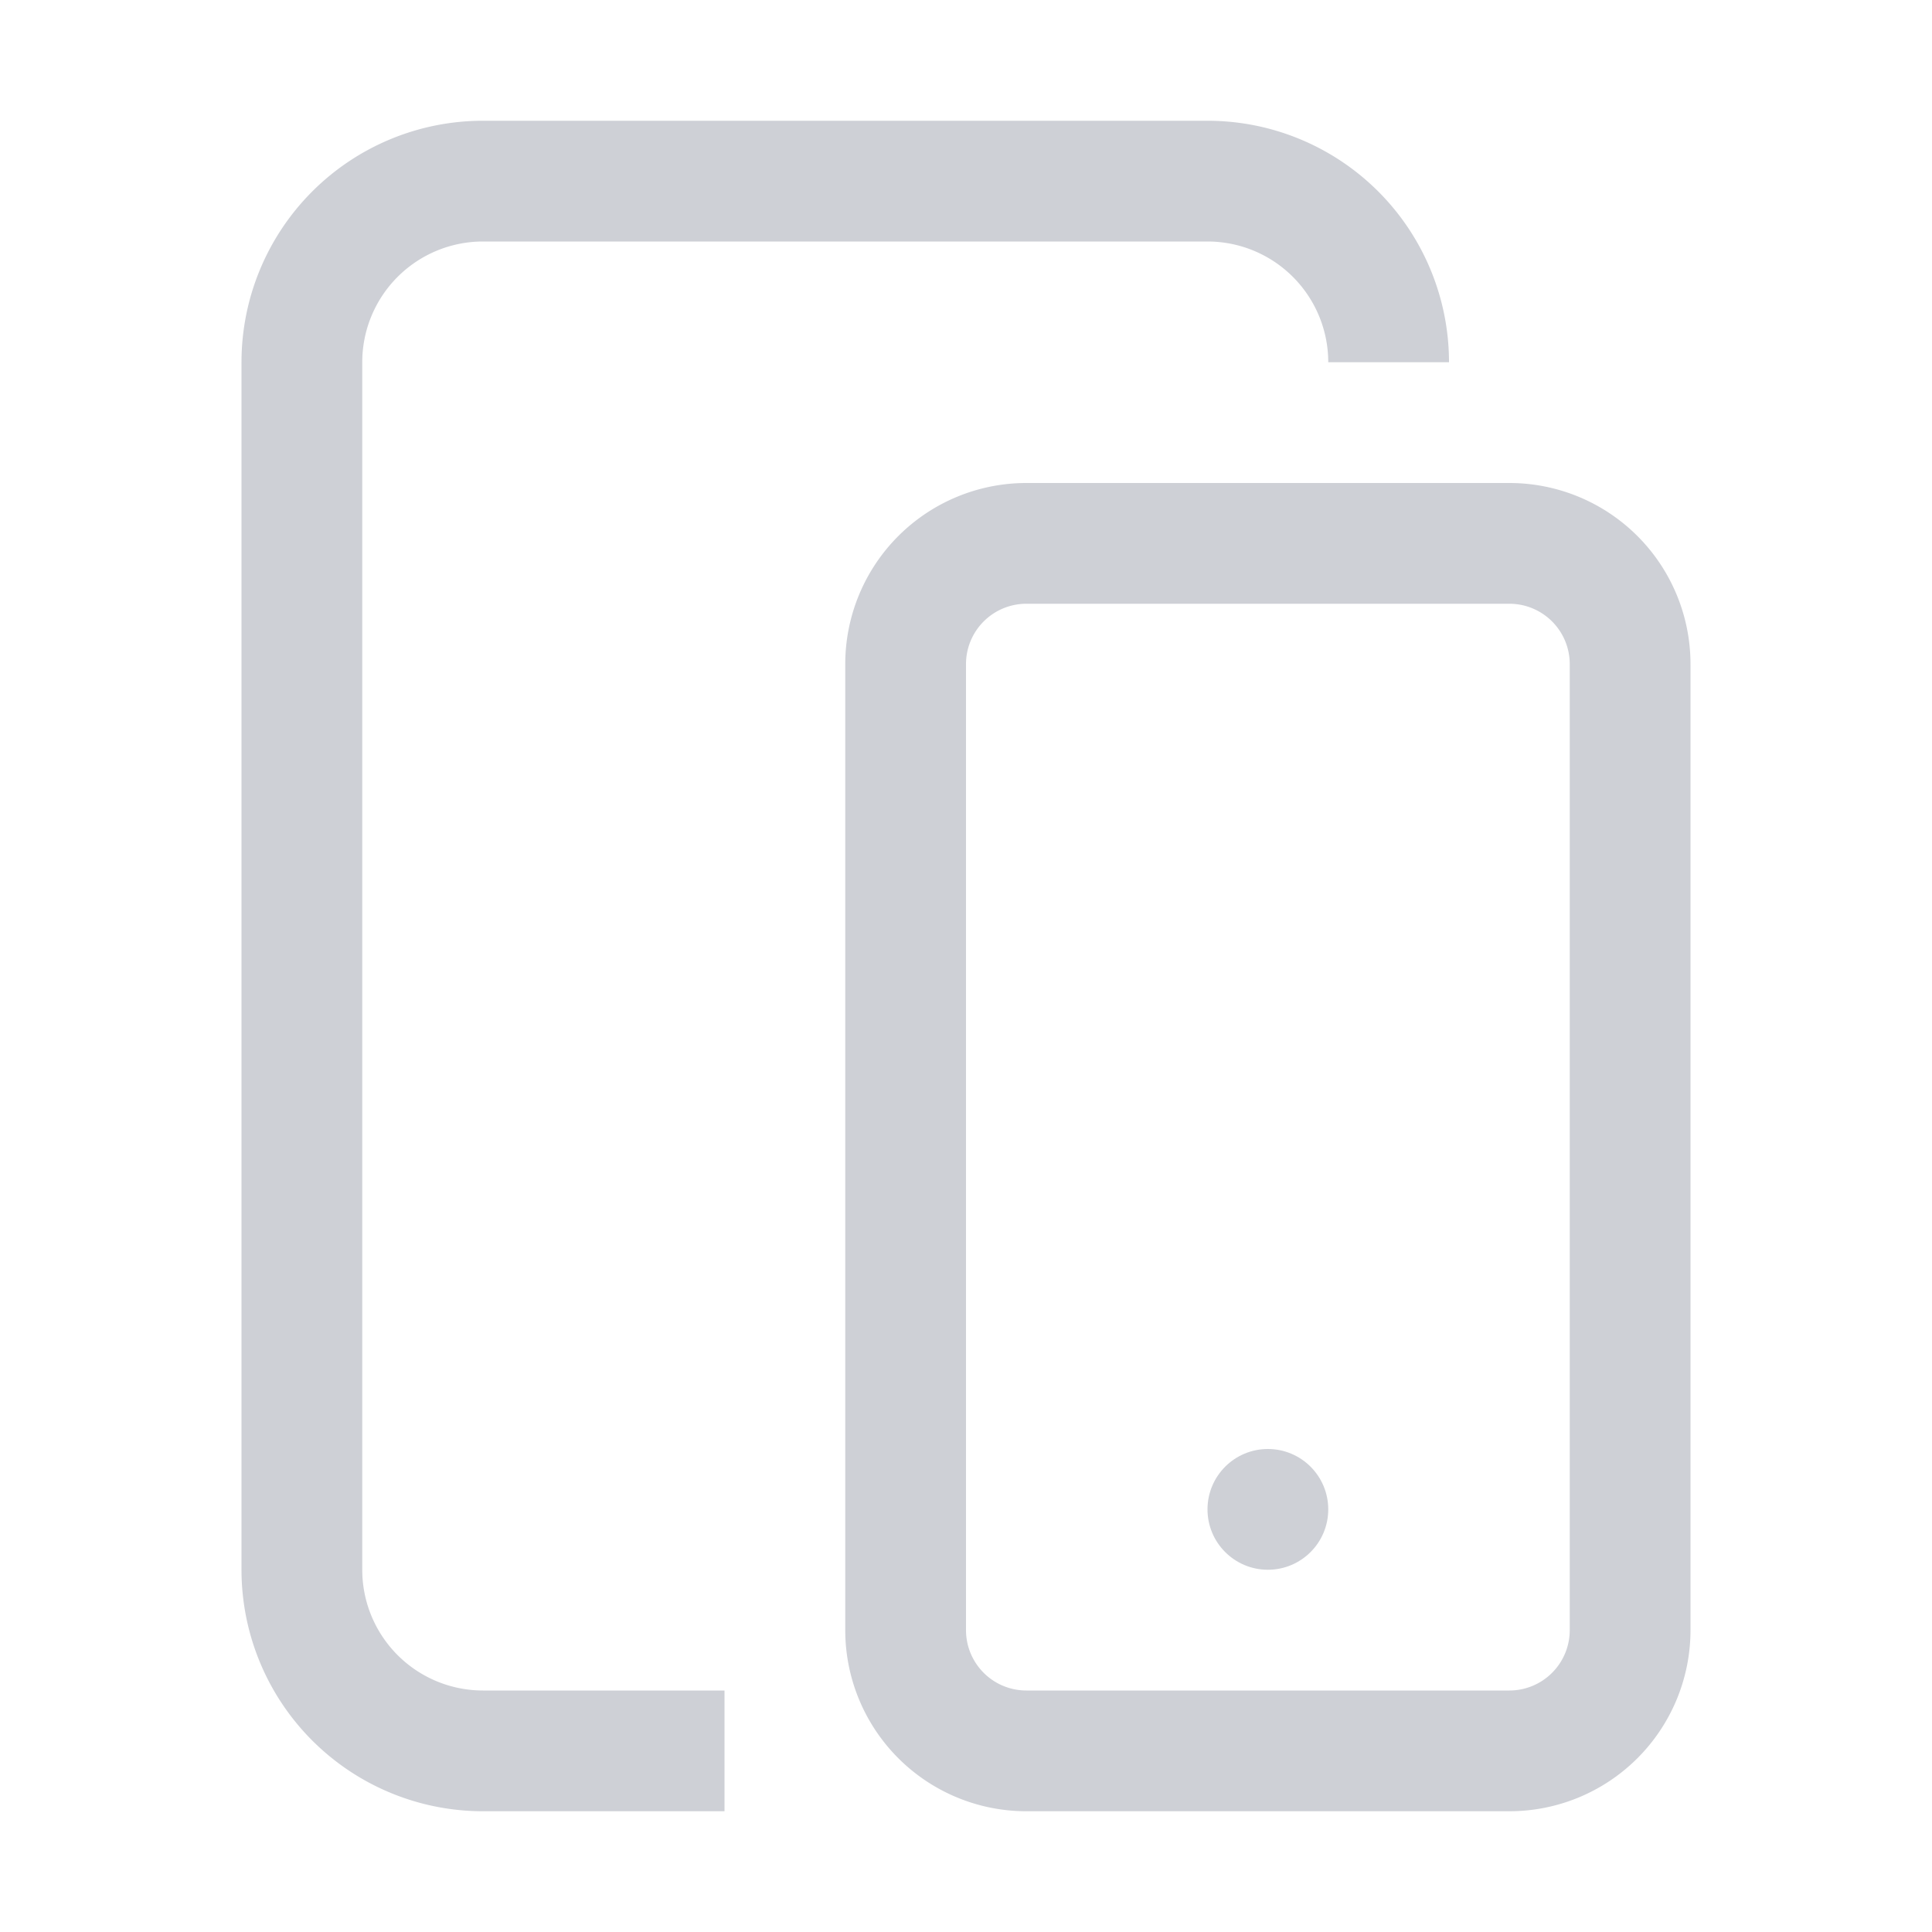 <svg width="16" height="16" viewBox="0 0 16 16" fill="none" xmlns="http://www.w3.org/2000/svg"><path d="M13.5 5.5v8a1 1 0 0 1-1 1h-4a1 1 0 0 1-1-1v-8a1 1 0 0 1 1-1h4a1 1 0 0 1 1 1z" stroke="#CED0D6" stroke-linecap="round"/><path fill-rule="evenodd" clip-rule="evenodd" d="M4 1a2 2 0 0 0-2 2v10a2 2 0 0 0 2 2h2v-1H4a1 1 0 0 1-1-1V3a1 1 0 0 1 1-1h6a1 1 0 0 1 1 1h1a2 2 0 0 0-2-2H4z" fill="#CED0D6"/><circle cx="10.5" cy="12.5" r=".5" fill="#CED0D6"/></svg>